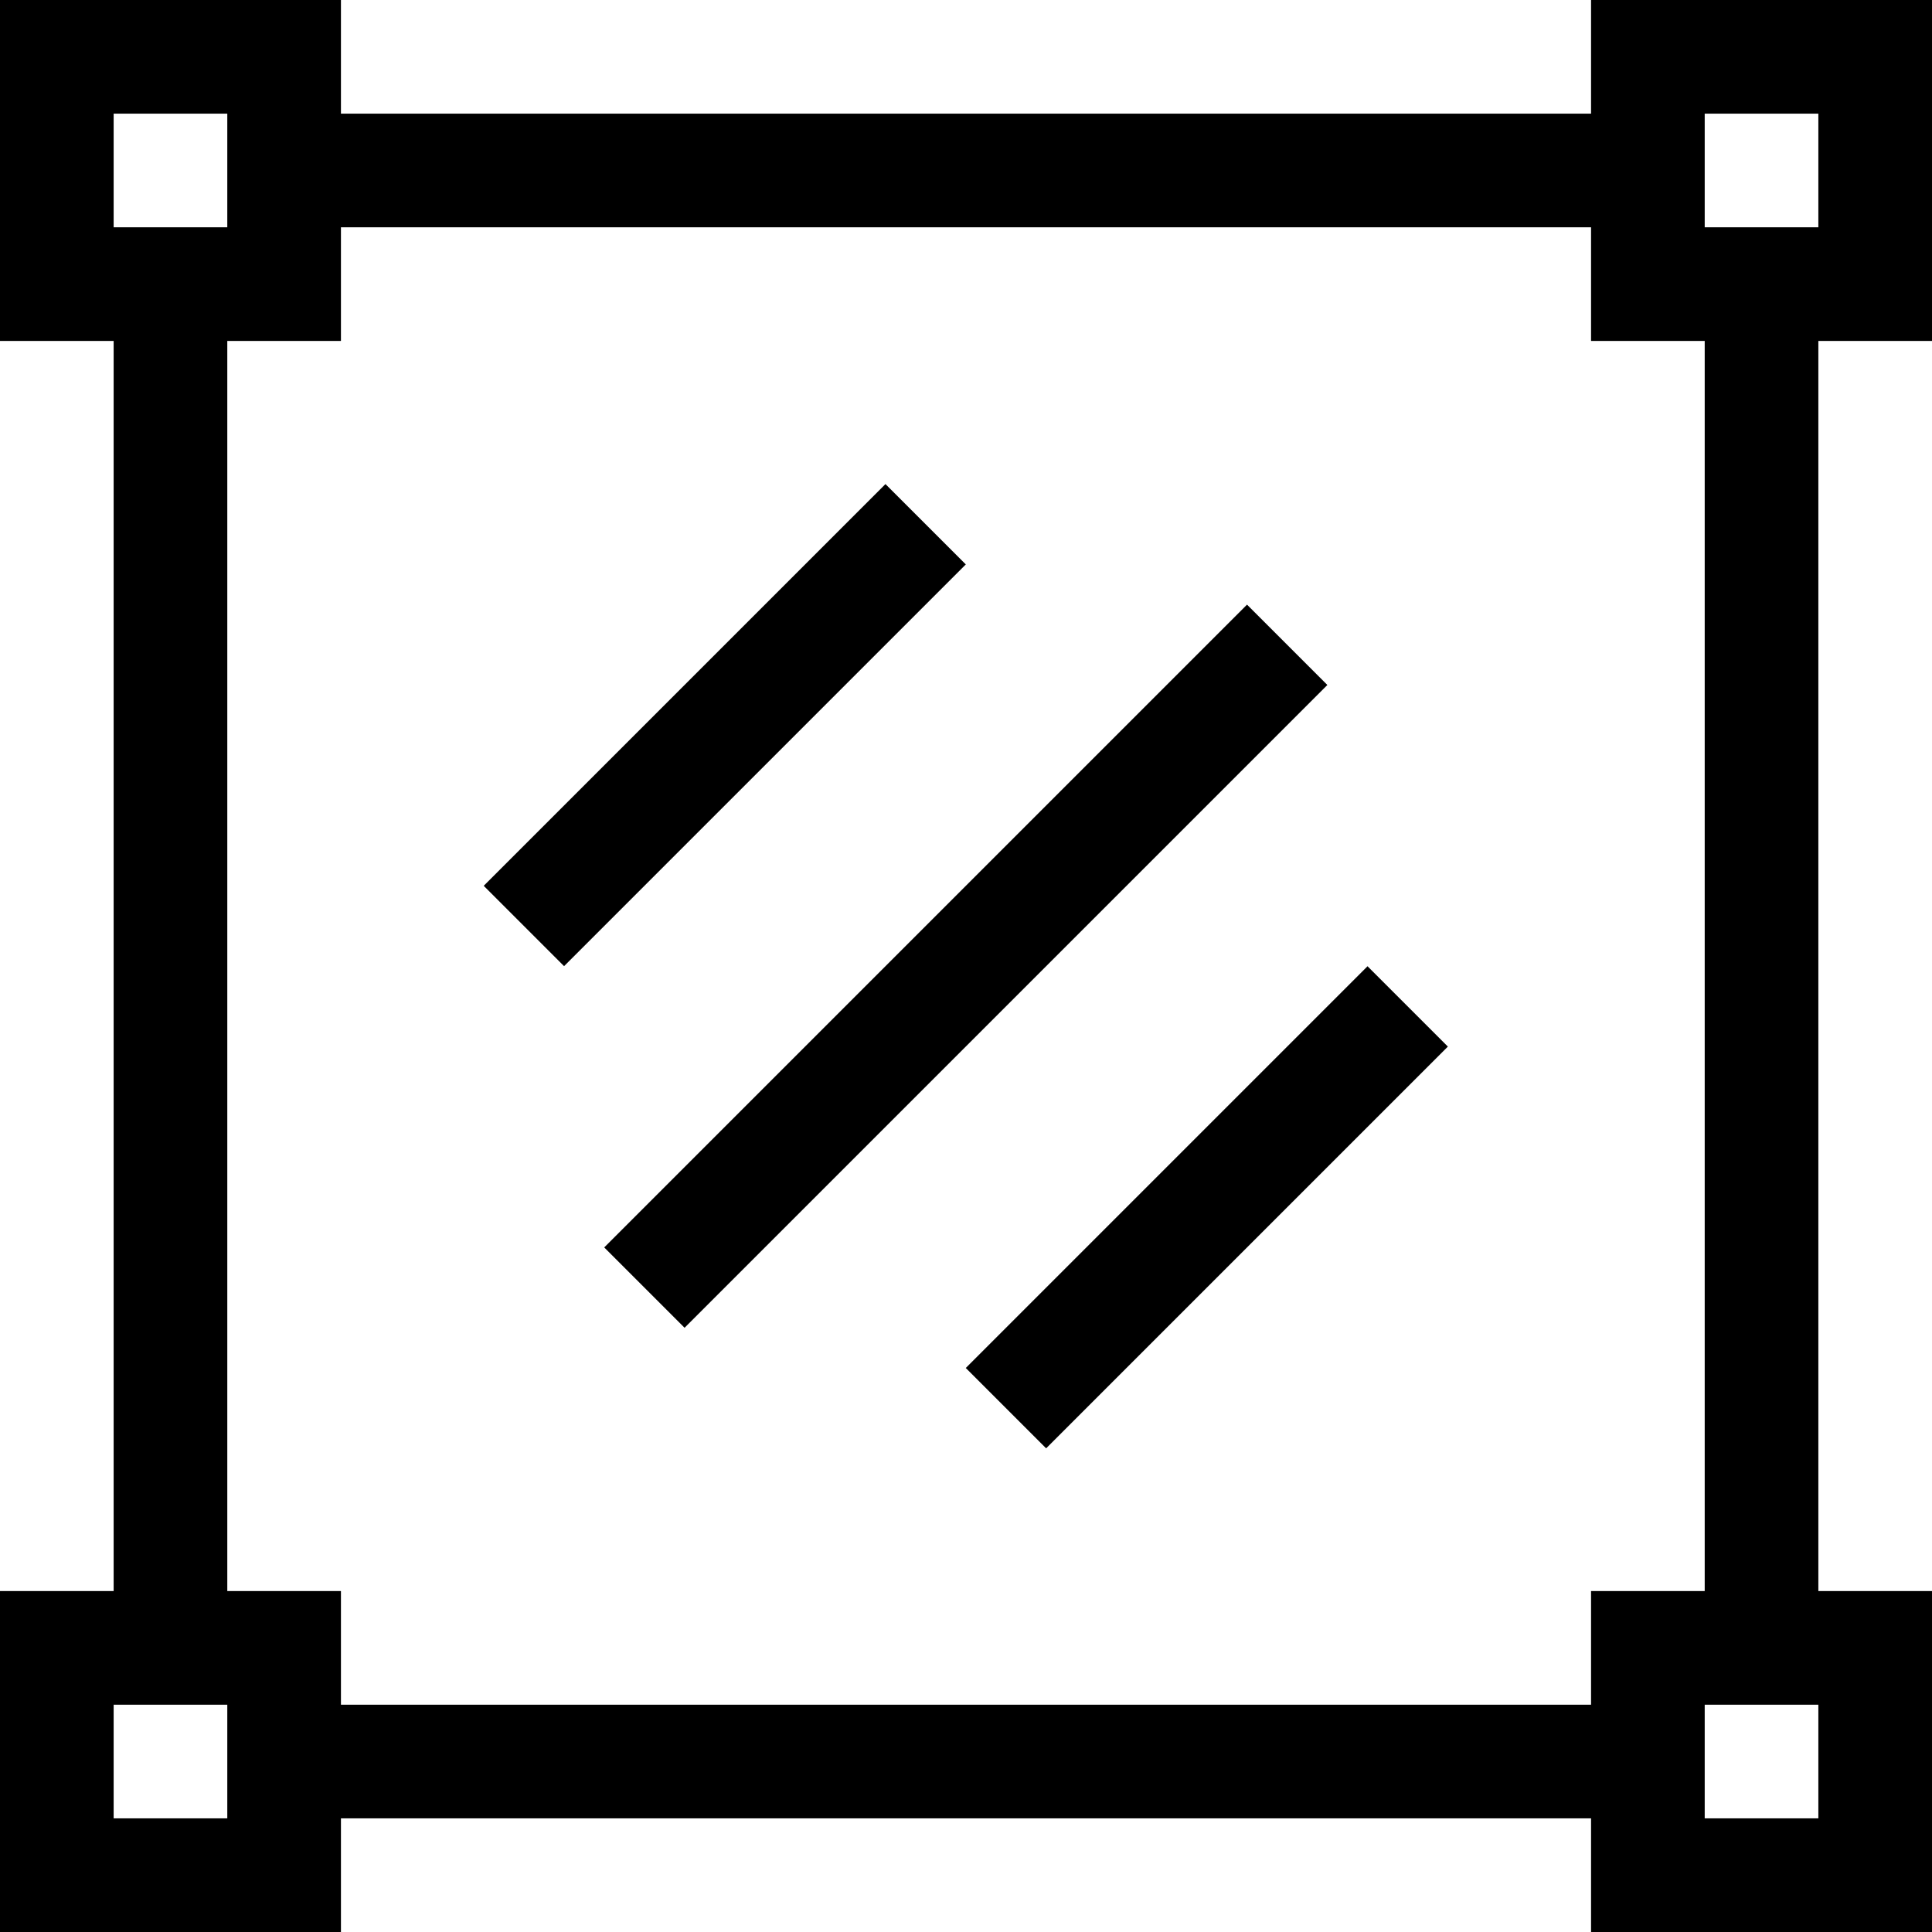 <svg id="Layer_1" enable-background="new 0 0 510 510" height="512" viewBox="0 0 510 510" width="512" xmlns="http://www.w3.org/2000/svg"><g><path d="m510 90v-90h-90v30h-330v-30h-90v90h30v330h-30v90h90v-30h330v30h90v-90h-30v-330zm-60-60h30v30h-30zm-420 0h30v30h-30zm30 450h-30v-30h30zm420 0h-30v-30h30zm-30-60h-30v30h-330v-30h-30v-330h30v-30h330v30h30z"/><path d="m116.361 176.413h150v30h-150z" transform="matrix(.707 -.707 .707 .707 -79.301 191.377)"/><path d="m243.639 303.693h150.001v30h-150.001z" transform="matrix(.707 -.707 .707 .707 -132.022 318.655)"/><path d="m135 240.053h240v30h-240z" transform="matrix(.707 -.707 .707 .707 -105.662 255.015)"/></g></svg>
